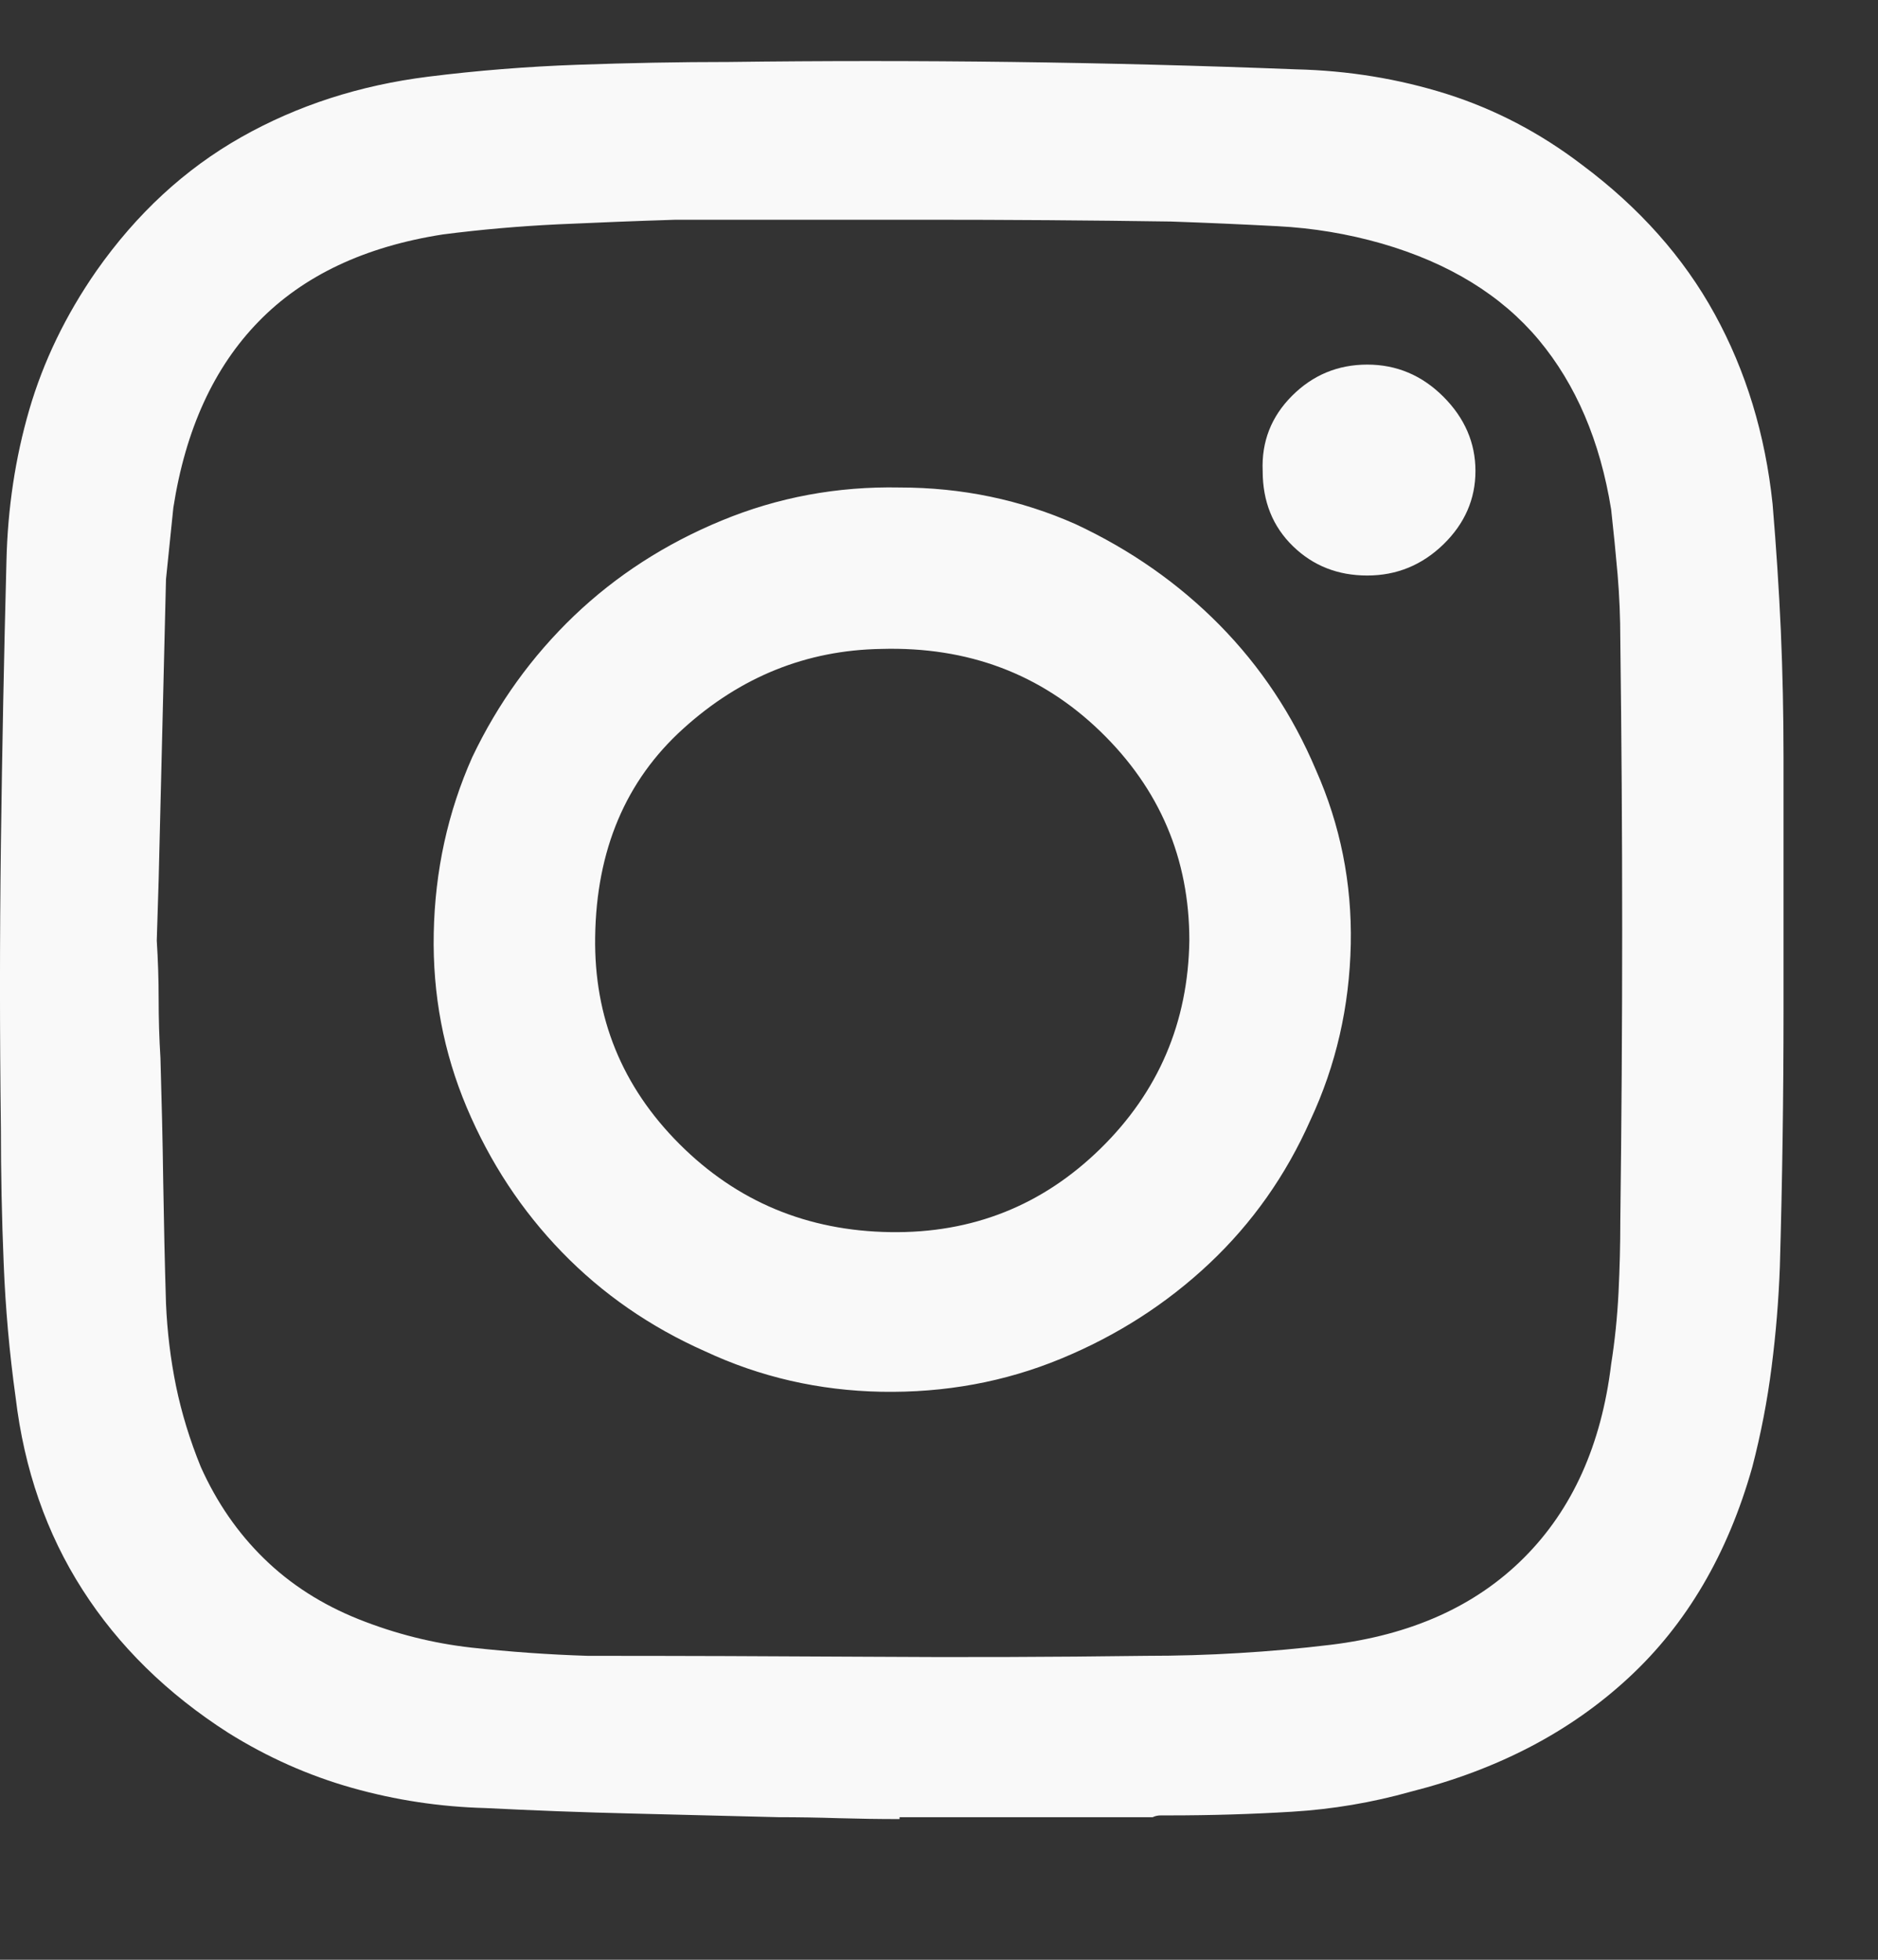 <svg width="23" height="24" viewBox="0 0 23 24" fill="none" xmlns="http://www.w3.org/2000/svg">
<rect x="0" y="0" width="23" height="24" fill="#333333" stroke="none"/>
<g clip-path="url(#clip0_6_3816)">
<path d="M16.543 11.563C16.527 12.327 16.363 13.045 16.048 13.719C15.749 14.393 15.337 14.977 14.813 15.471C14.289 15.965 13.682 16.355 12.994 16.639C12.305 16.924 11.571 17.058 10.793 17.044C10.029 17.029 9.31 16.864 8.636 16.549C7.962 16.25 7.378 15.845 6.884 15.336C6.39 14.827 6.001 14.236 5.716 13.562C5.432 12.888 5.297 12.177 5.312 11.428C5.327 10.665 5.484 9.946 5.784 9.272C6.098 8.613 6.514 8.037 7.03 7.542C7.547 7.048 8.15 6.659 8.838 6.375C9.527 6.09 10.253 5.955 11.017 5.97C11.781 5.97 12.499 6.12 13.173 6.419C13.847 6.734 14.435 7.146 14.937 7.655C15.438 8.164 15.831 8.755 16.116 9.429C16.415 10.103 16.558 10.814 16.543 11.563ZM14.566 11.518C14.566 10.515 14.203 9.661 13.477 8.958C12.75 8.254 11.856 7.917 10.793 7.947C9.879 7.962 9.07 8.287 8.367 8.924C7.663 9.56 7.304 10.41 7.289 11.473C7.274 12.461 7.618 13.307 8.322 14.011C9.026 14.715 9.887 15.074 10.905 15.089C11.908 15.104 12.765 14.764 13.477 14.067C14.188 13.371 14.551 12.521 14.566 11.518ZM15.464 5.768C15.464 6.142 15.588 6.449 15.835 6.689C16.082 6.929 16.385 7.048 16.745 7.048C17.104 7.048 17.415 6.921 17.677 6.667C17.939 6.412 18.07 6.112 18.07 5.768C18.07 5.424 17.939 5.12 17.677 4.858C17.415 4.596 17.104 4.465 16.745 4.465C16.385 4.465 16.078 4.593 15.824 4.847C15.569 5.102 15.449 5.409 15.464 5.768ZM9.535 22.254C8.936 22.239 8.337 22.224 7.738 22.209C7.139 22.195 6.54 22.172 5.941 22.142C5.387 22.127 4.844 22.045 4.312 21.895C3.781 21.745 3.276 21.521 2.796 21.221C2.048 20.742 1.452 20.158 1.011 19.469C0.569 18.78 0.296 17.994 0.191 17.111C0.116 16.572 0.067 16.025 0.045 15.471C0.022 14.917 0.011 14.363 0.011 13.809C-0.004 12.656 -0.004 11.499 0.011 10.339C0.026 9.178 0.049 8.022 0.079 6.869C0.094 6.225 0.187 5.607 0.359 5.016C0.532 4.424 0.805 3.859 1.179 3.32C1.673 2.616 2.265 2.07 2.954 1.68C3.642 1.291 4.406 1.044 5.245 0.939C5.844 0.864 6.454 0.815 7.075 0.793C7.697 0.771 8.314 0.759 8.928 0.759C10.081 0.744 11.238 0.744 12.398 0.759C13.559 0.774 14.716 0.804 15.869 0.849C16.512 0.864 17.13 0.965 17.722 1.152C18.313 1.34 18.863 1.628 19.373 2.017C20.076 2.541 20.619 3.151 21.001 3.848C21.383 4.544 21.619 5.319 21.709 6.172C21.753 6.696 21.787 7.213 21.81 7.722C21.832 8.231 21.843 8.748 21.843 9.272C21.843 10.305 21.843 11.342 21.843 12.383C21.843 13.424 21.828 14.468 21.798 15.516C21.783 15.92 21.75 16.328 21.697 16.74C21.645 17.152 21.566 17.56 21.461 17.964C21.162 19.027 20.657 19.889 19.945 20.547C19.234 21.206 18.347 21.67 17.284 21.94C16.805 22.075 16.318 22.157 15.824 22.187C15.33 22.217 14.828 22.232 14.319 22.232C14.289 22.232 14.255 22.232 14.218 22.232C14.18 22.232 14.147 22.239 14.117 22.254C13.757 22.254 13.398 22.254 13.039 22.254C12.679 22.254 12.32 22.254 11.96 22.254C11.811 22.254 11.657 22.254 11.5 22.254C11.343 22.254 11.182 22.254 11.017 22.254C11.017 22.254 11.017 22.262 11.017 22.277C10.762 22.277 10.512 22.273 10.265 22.266C10.018 22.258 9.774 22.254 9.535 22.254ZM1.92 11.518C1.935 11.758 1.943 11.997 1.943 12.237C1.943 12.476 1.95 12.716 1.965 12.956C1.98 13.465 1.992 13.97 1.999 14.472C2.007 14.973 2.018 15.471 2.033 15.965C2.048 16.31 2.089 16.647 2.156 16.976C2.224 17.305 2.325 17.635 2.459 17.964C2.654 18.399 2.912 18.773 3.234 19.087C3.556 19.402 3.942 19.649 4.391 19.829C4.84 20.008 5.301 20.124 5.772 20.177C6.244 20.229 6.72 20.263 7.199 20.278C8.337 20.278 9.475 20.282 10.613 20.289C11.751 20.297 12.889 20.293 14.027 20.278C14.416 20.278 14.798 20.267 15.172 20.244C15.547 20.222 15.921 20.188 16.295 20.143C17.284 20.023 18.074 19.668 18.665 19.076C19.256 18.485 19.612 17.695 19.732 16.706C19.777 16.422 19.807 16.13 19.822 15.831C19.837 15.531 19.844 15.239 19.844 14.955C19.859 13.757 19.867 12.566 19.867 11.383C19.867 10.2 19.859 9.017 19.844 7.834C19.844 7.565 19.833 7.299 19.811 7.037C19.788 6.775 19.762 6.509 19.732 6.24C19.597 5.401 19.301 4.709 18.845 4.162C18.388 3.616 17.748 3.222 16.924 2.983C16.505 2.863 16.078 2.792 15.644 2.77C15.21 2.747 14.776 2.728 14.341 2.713C13.338 2.698 12.331 2.691 11.32 2.691C10.31 2.691 9.295 2.691 8.277 2.691C7.798 2.706 7.319 2.725 6.839 2.747C6.36 2.77 5.889 2.811 5.424 2.871C4.466 3.02 3.714 3.376 3.167 3.938C2.62 4.499 2.272 5.259 2.123 6.217C2.108 6.367 2.093 6.513 2.078 6.655C2.063 6.798 2.048 6.944 2.033 7.093C2.018 7.707 2.003 8.321 1.988 8.935C1.973 9.549 1.958 10.163 1.943 10.777L1.92 11.518Z" fill="#F9F9F9"/>
</g>
<defs>
<clipPath id="clip0_6_3816">
<rect width="23" height="23" fill="white" transform="matrix(1 0 0 -1 0 23.175)"/>
</clipPath>
</defs>
</svg>
